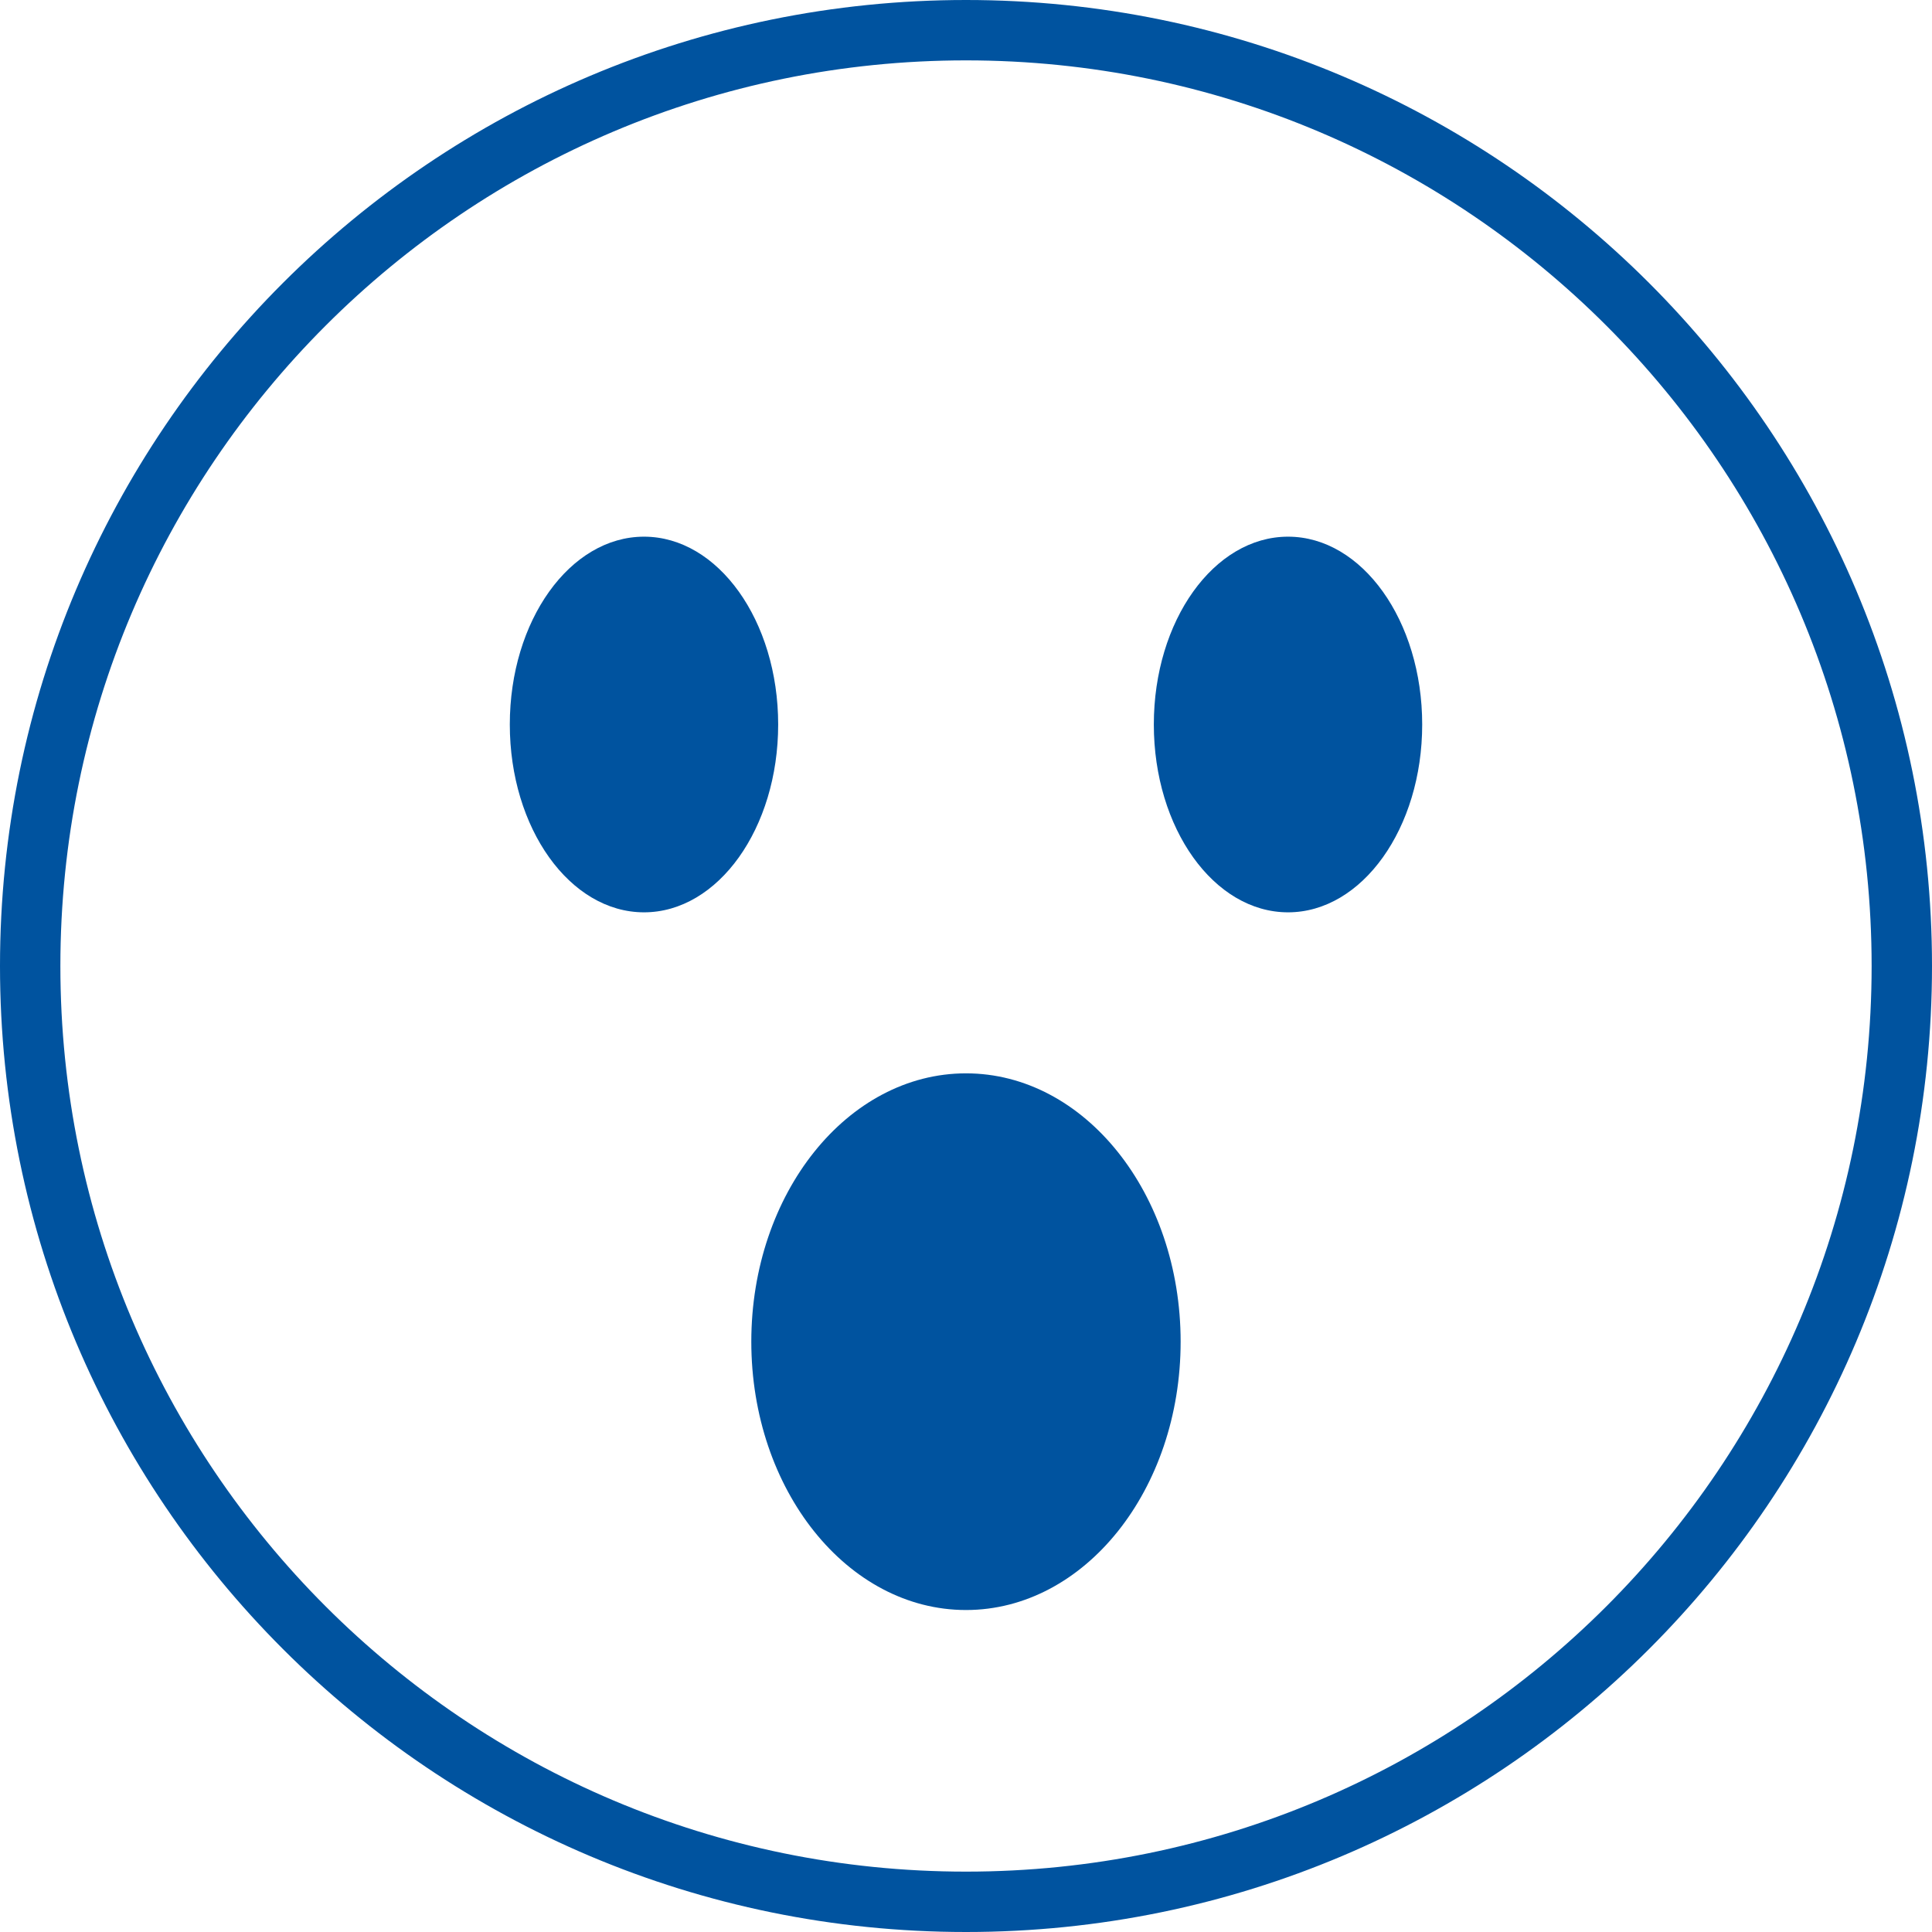 <svg width="32" height="32" viewBox="0 0 32 32" fill="none" xmlns="http://www.w3.org/2000/svg">
<path d="M31.5 16C31.5 24.56 24.56 31.5 16 31.5C7.44 31.5 0.5 24.56 0.5 16C0.5 7.44 7.44 0.5 16 0.5C24.56 0.5 31.5 7.44 31.5 16Z" stroke="#00539F"/>
<path d="M16 26.667C17.964 26.667 19.555 24.677 19.555 22.222C19.555 19.768 17.964 17.778 16 17.778C14.036 17.778 12.444 19.768 12.444 22.222C12.444 24.677 14.036 26.667 16 26.667Z" fill="#00539F"/>
<path d="M10.667 15.111C11.894 15.111 12.889 13.718 12.889 12C12.889 10.282 11.894 8.889 10.667 8.889C9.439 8.889 8.444 10.282 8.444 12C8.444 13.718 9.439 15.111 10.667 15.111Z" fill="#00539F"/>
<path d="M21.334 15.111C22.561 15.111 23.556 13.718 23.556 12C23.556 10.282 22.561 8.889 21.334 8.889C20.106 8.889 19.111 10.282 19.111 12C19.111 13.718 20.106 15.111 21.334 15.111Z" fill="#00539F"/>
</svg>
